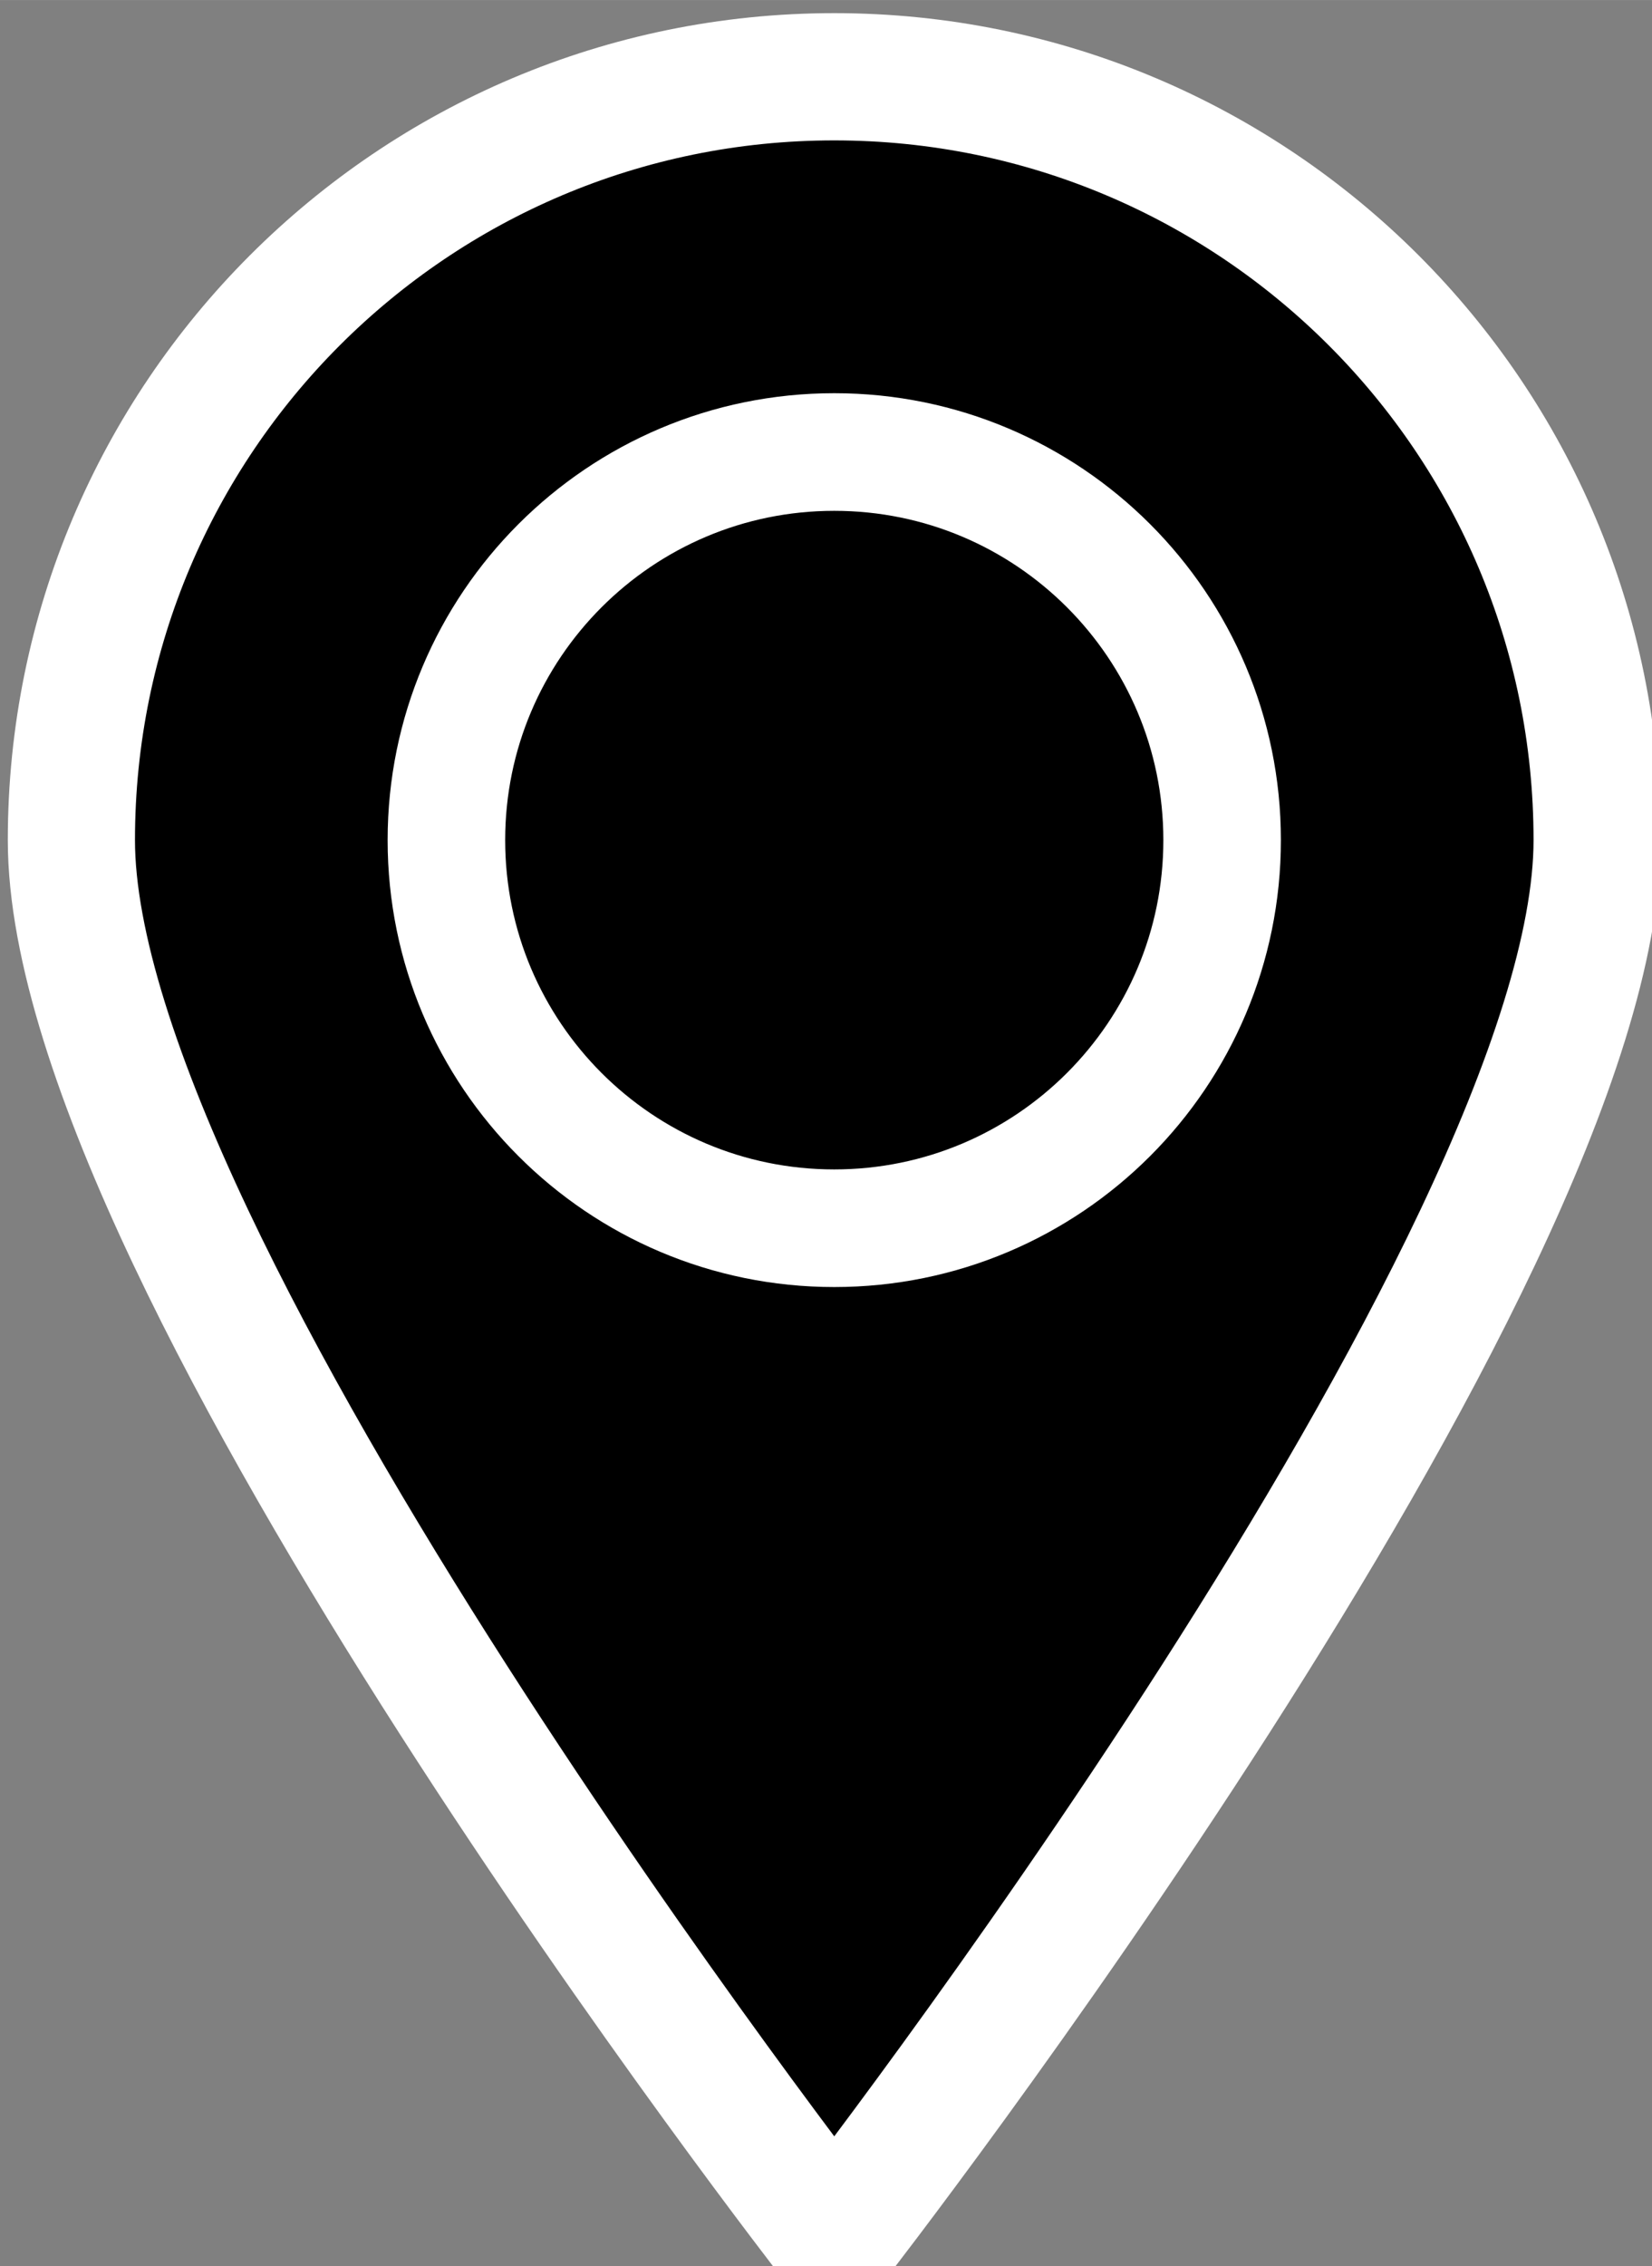 <?xml version="1.0" encoding="UTF-8" standalone="no"?>
<!-- Created with Inkscape (http://www.inkscape.org/) -->

<svg
   xmlns:dc="http://purl.org/dc/elements/1.1/"
   xmlns:cc="http://creativecommons.org/ns#"
   xmlns:rdf="http://www.w3.org/1999/02/22-rdf-syntax-ns#"
   xmlns:svg="http://www.w3.org/2000/svg"
   xmlns="http://www.w3.org/2000/svg"
   xmlns:sodipodi="http://sodipodi.sourceforge.net/DTD/sodipodi-0.dtd"
   xmlns:inkscape="http://www.inkscape.org/namespaces/inkscape"
   width="11.904mm"
   height="16.32mm"
   viewBox="0 0 42.18 57.826"
   id="svg4342"
   version="1.1"
   inkscape:version="0.91 r13725"
   sodipodi:docname="icone_gps_localisation.svg">
  <rect x="0" y="0" width="42.18" height="57.826" fill="#808080" stroke="none"/>
  <defs
     id="defs4344" />
  <sodipodi:namedview
     id="base"
     pagecolor="#ffffff"
     bordercolor="#666666"
     borderopacity="1.0"
     inkscape:pageopacity="0.0"
     inkscape:pageshadow="2"
     inkscape:zoom="0.35"
     inkscape:cx="-208.19567"
     inkscape:cy="-945.37269"
     inkscape:document-units="px"
     inkscape:current-layer="layer1"
     showgrid="false"
     fit-margin-top="0"
     fit-margin-left="0"
     fit-margin-right="0"
     fit-margin-bottom="0"
     inkscape:window-width="1920"
     inkscape:window-height="1020"
     inkscape:window-x="0"
     inkscape:window-y="0"
     inkscape:window-maximized="1" />
  <g
     inkscape:label="Layer 1"
     inkscape:groupmode="layer"
     id="layer1"
     transform="translate(149.661,470.836)">
    <g
       id="g5518-8"
       transform="matrix(0.814,0,0,0.814,-521.115,-1094.673)"
       style="fill:#000000">
      <path
         sodipodi:nodetypes="scsss"
         inkscape:connector-curvature="0"
         id="path5500-5"
         d="m 506.429,792.719 c 0,13.215 -23.929,43.929 -23.929,43.929 0,0 -23.929,-30.713 -23.929,-43.929 0,-13.215 10.713,-23.929 23.929,-23.929 13.215,0 23.929,10.713 23.929,23.929 z"
         style="color:#000000;clip-rule:nonzero;display:inline;overflow:visible;visibility:visible;opacity:1;isolation:auto;mix-blend-mode:normal;color-interpolation:sRGB;color-interpolation-filters:linearRGB;solid-color:#000000;solid-opacity:1;fill:#000000;fill-opacity:1;fill-rule:nonzero;stroke:#ffffff;stroke-width:3.989;stroke-linecap:round;stroke-linejoin:bevel;stroke-miterlimit:4;stroke-dasharray:none;stroke-dashoffset:0;stroke-opacity:1;color-rendering:auto;image-rendering:auto;shape-rendering:auto;text-rendering:auto;enable-background:accumulate" />
      <path
         sodipodi:nodetypes="scsss"
         inkscape:connector-curvature="0"
         id="path5500-0-1"
         d="m 494.666,792.719 c 0,6.719 -5.447,12.166 -12.166,12.166 -6.719,0 -12.166,-5.447 -12.166,-12.166 0,-6.719 5.447,-12.166 12.166,-12.166 6.719,0 12.166,5.447 12.166,12.166 z"
         style="color:#000000;clip-rule:nonzero;display:inline;overflow:visible;visibility:visible;opacity:1;isolation:auto;mix-blend-mode:normal;color-interpolation:sRGB;color-interpolation-filters:linearRGB;solid-color:#000000;solid-opacity:1;fill:#000000;fill-opacity:1;fill-rule:nonzero;stroke:#ffffff;stroke-width:3.687;stroke-linecap:round;stroke-linejoin:bevel;stroke-miterlimit:4;stroke-dasharray:none;stroke-dashoffset:0;stroke-opacity:1;color-rendering:auto;image-rendering:auto;shape-rendering:auto;text-rendering:auto;enable-background:accumulate" />
    </g>
  </g>
</svg>
